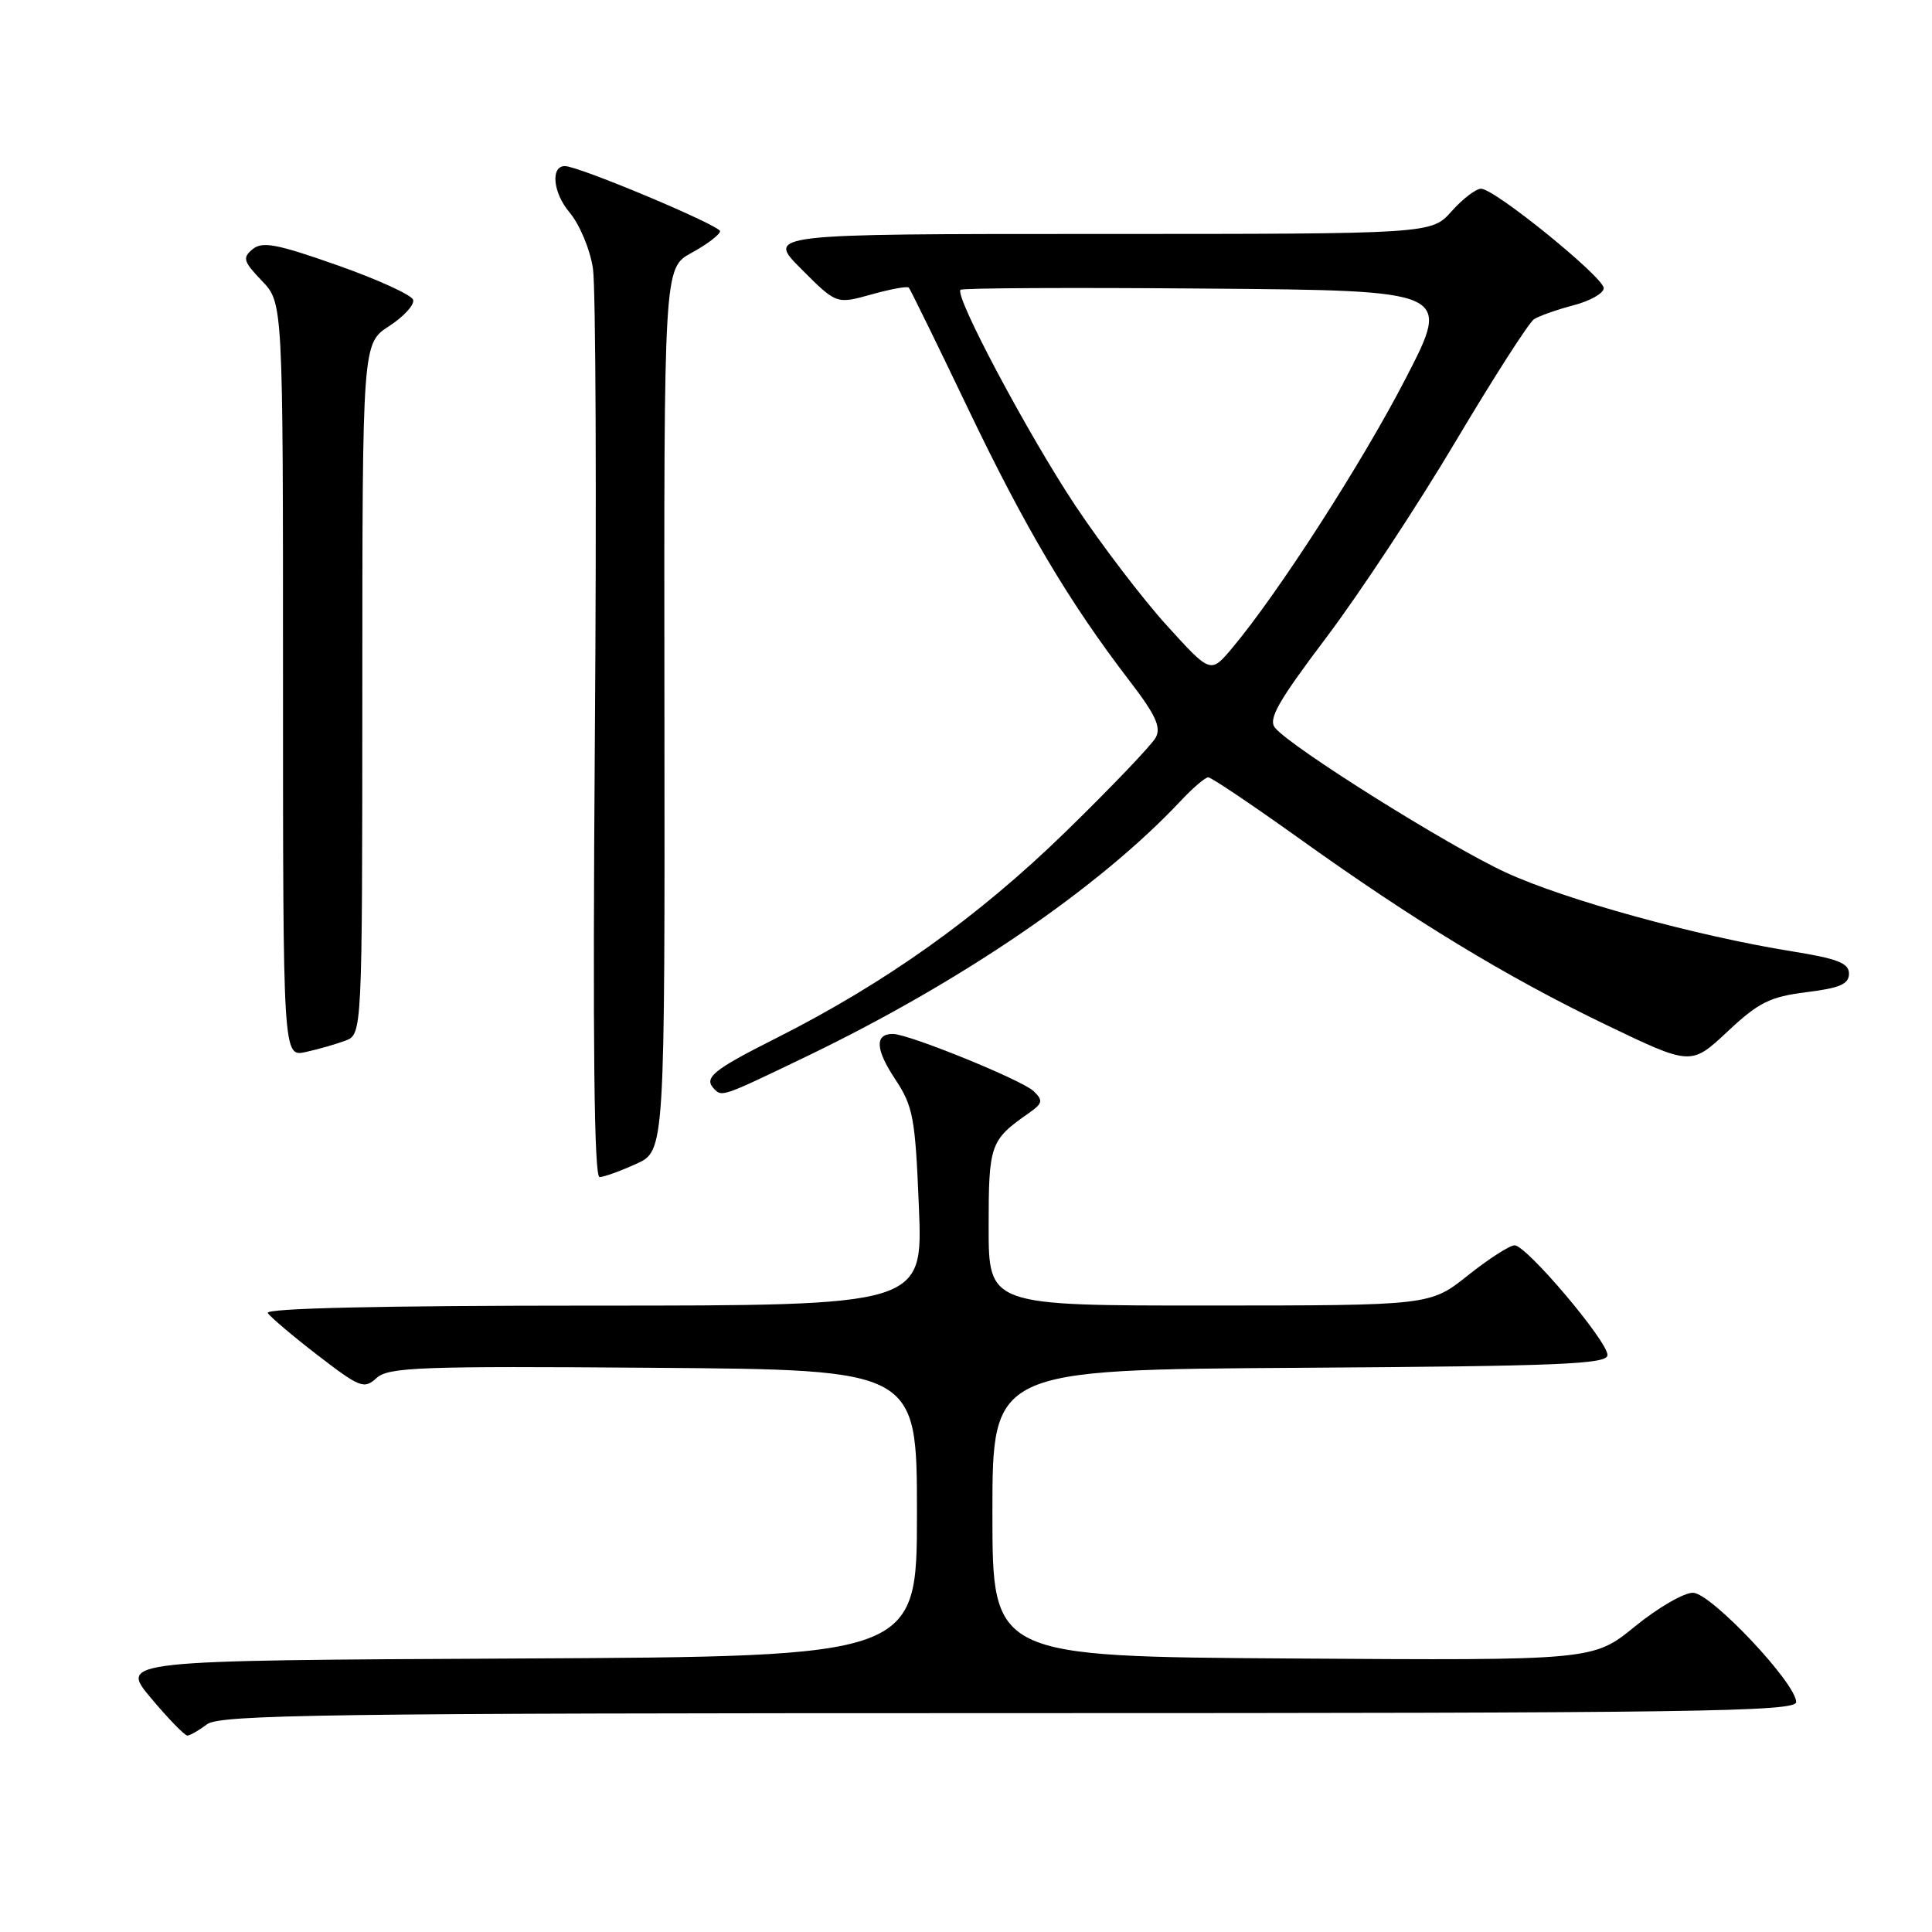 <?xml version="1.0" encoding="UTF-8" standalone="no"?>
<!DOCTYPE svg PUBLIC "-//W3C//DTD SVG 1.1//EN" "http://www.w3.org/Graphics/SVG/1.1/DTD/svg11.dtd" >
<svg xmlns="http://www.w3.org/2000/svg" xmlns:xlink="http://www.w3.org/1999/xlink" version="1.1" viewBox="0 0 256 256">
 <g >
 <path fill="currentColor"
d=" M 27.44 228.47 C 29.12 227.20 43.52 227.00 133.69 227.00 C 224.86 227.00 238.00 226.81 238.00 225.53 C 238.00 223.05 226.73 211.10 224.34 211.05 C 223.15 211.02 219.69 213.03 216.64 215.51 C 211.11 220.02 211.11 220.02 171.30 219.76 C 131.50 219.50 131.50 219.50 131.50 200.50 C 131.50 181.50 131.50 181.50 172.25 181.24 C 206.82 181.02 213.00 180.76 213.00 179.55 C 213.00 177.69 202.25 165.00 200.69 165.01 C 200.03 165.02 197.25 166.81 194.50 169.00 C 189.50 172.98 189.50 172.98 160.25 172.99 C 131.00 173.00 131.00 173.00 131.00 162.57 C 131.00 151.64 131.20 151.08 136.27 147.53 C 138.17 146.20 138.25 145.83 136.97 144.59 C 135.45 143.12 120.42 137.01 118.31 137.00 C 115.90 137.00 115.99 139.03 118.58 142.94 C 121.01 146.62 121.27 148.02 121.76 159.97 C 122.29 173.00 122.29 173.00 78.58 173.00 C 50.45 173.00 35.10 173.35 35.48 173.98 C 35.82 174.51 38.79 177.03 42.10 179.58 C 47.71 183.89 48.24 184.10 49.90 182.59 C 51.49 181.16 55.62 181.00 86.59 181.24 C 121.50 181.50 121.50 181.50 121.50 200.50 C 121.50 219.50 121.50 219.50 68.66 219.76 C 15.83 220.02 15.83 220.02 20.01 225.01 C 22.31 227.75 24.48 229.99 24.84 229.97 C 25.20 229.95 26.37 229.28 27.44 228.47 Z  M 84.30 154.22 C 88.10 152.50 88.10 152.50 88.04 94.00 C 87.97 35.50 87.97 35.50 91.64 33.50 C 93.66 32.40 95.36 31.11 95.41 30.64 C 95.49 29.91 76.72 22.02 74.86 22.01 C 72.93 21.99 73.27 25.53 75.43 28.10 C 76.81 29.74 78.18 33.01 78.57 35.59 C 78.94 38.11 79.06 66.24 78.82 98.09 C 78.53 138.26 78.72 155.99 79.45 155.97 C 80.03 155.96 82.21 155.17 84.30 154.22 Z  M 106.77 140.03 C 127.33 130.14 145.63 117.65 156.44 106.13 C 158.05 104.41 159.70 103.00 160.10 103.00 C 160.50 103.00 165.82 106.58 171.94 110.95 C 187.35 121.99 199.56 129.41 212.78 135.78 C 224.07 141.21 224.07 141.21 228.90 136.69 C 233.04 132.81 234.52 132.08 239.36 131.47 C 243.79 130.92 245.00 130.40 245.00 129.02 C 245.00 127.62 243.51 127.03 237.46 126.06 C 224.67 124.00 207.33 119.22 199.49 115.59 C 191.91 112.09 171.12 99.06 168.96 96.45 C 168.01 95.30 169.31 93.00 175.73 84.49 C 180.11 78.69 187.82 67.00 192.86 58.52 C 197.90 50.04 202.59 42.74 203.26 42.30 C 203.94 41.86 206.30 41.03 208.50 40.45 C 210.70 39.88 212.50 38.86 212.50 38.18 C 212.50 36.74 198.06 25.02 196.26 25.01 C 195.57 25.00 193.81 26.35 192.34 28.00 C 189.67 31.00 189.67 31.00 145.60 31.00 C 101.53 31.00 101.53 31.00 106.18 35.65 C 110.83 40.31 110.83 40.31 115.45 39.02 C 117.98 38.31 120.22 37.90 120.42 38.11 C 120.62 38.33 124.14 45.52 128.25 54.10 C 135.82 69.93 141.72 79.87 149.68 90.23 C 153.12 94.71 153.88 96.35 153.14 97.73 C 152.62 98.70 147.27 104.30 141.25 110.17 C 129.62 121.51 117.31 130.28 102.75 137.61 C 94.39 141.82 93.17 142.84 94.67 144.33 C 95.68 145.35 95.80 145.31 106.77 140.03 Z  M 45.75 137.90 C 48.00 137.05 48.00 137.05 48.01 91.27 C 48.02 45.50 48.02 45.50 51.58 43.20 C 53.53 41.93 54.95 40.36 54.74 39.72 C 54.52 39.07 50.00 37.01 44.68 35.14 C 36.65 32.31 34.76 31.96 33.47 33.02 C 32.10 34.16 32.24 34.64 34.71 37.22 C 37.50 40.14 37.50 40.14 37.50 90.09 C 37.50 140.05 37.50 140.05 40.50 139.40 C 42.15 139.04 44.51 138.36 45.75 137.90 Z  M 154.61 82.88 C 151.42 79.37 145.97 72.22 142.49 67.00 C 136.23 57.58 126.45 39.21 127.27 38.40 C 127.50 38.16 142.22 38.09 159.98 38.24 C 192.27 38.50 192.27 38.50 186.30 50.07 C 180.60 61.15 169.30 78.71 163.26 85.88 C 160.41 89.27 160.41 89.27 154.61 82.88 Z "/>
</g>
</svg>